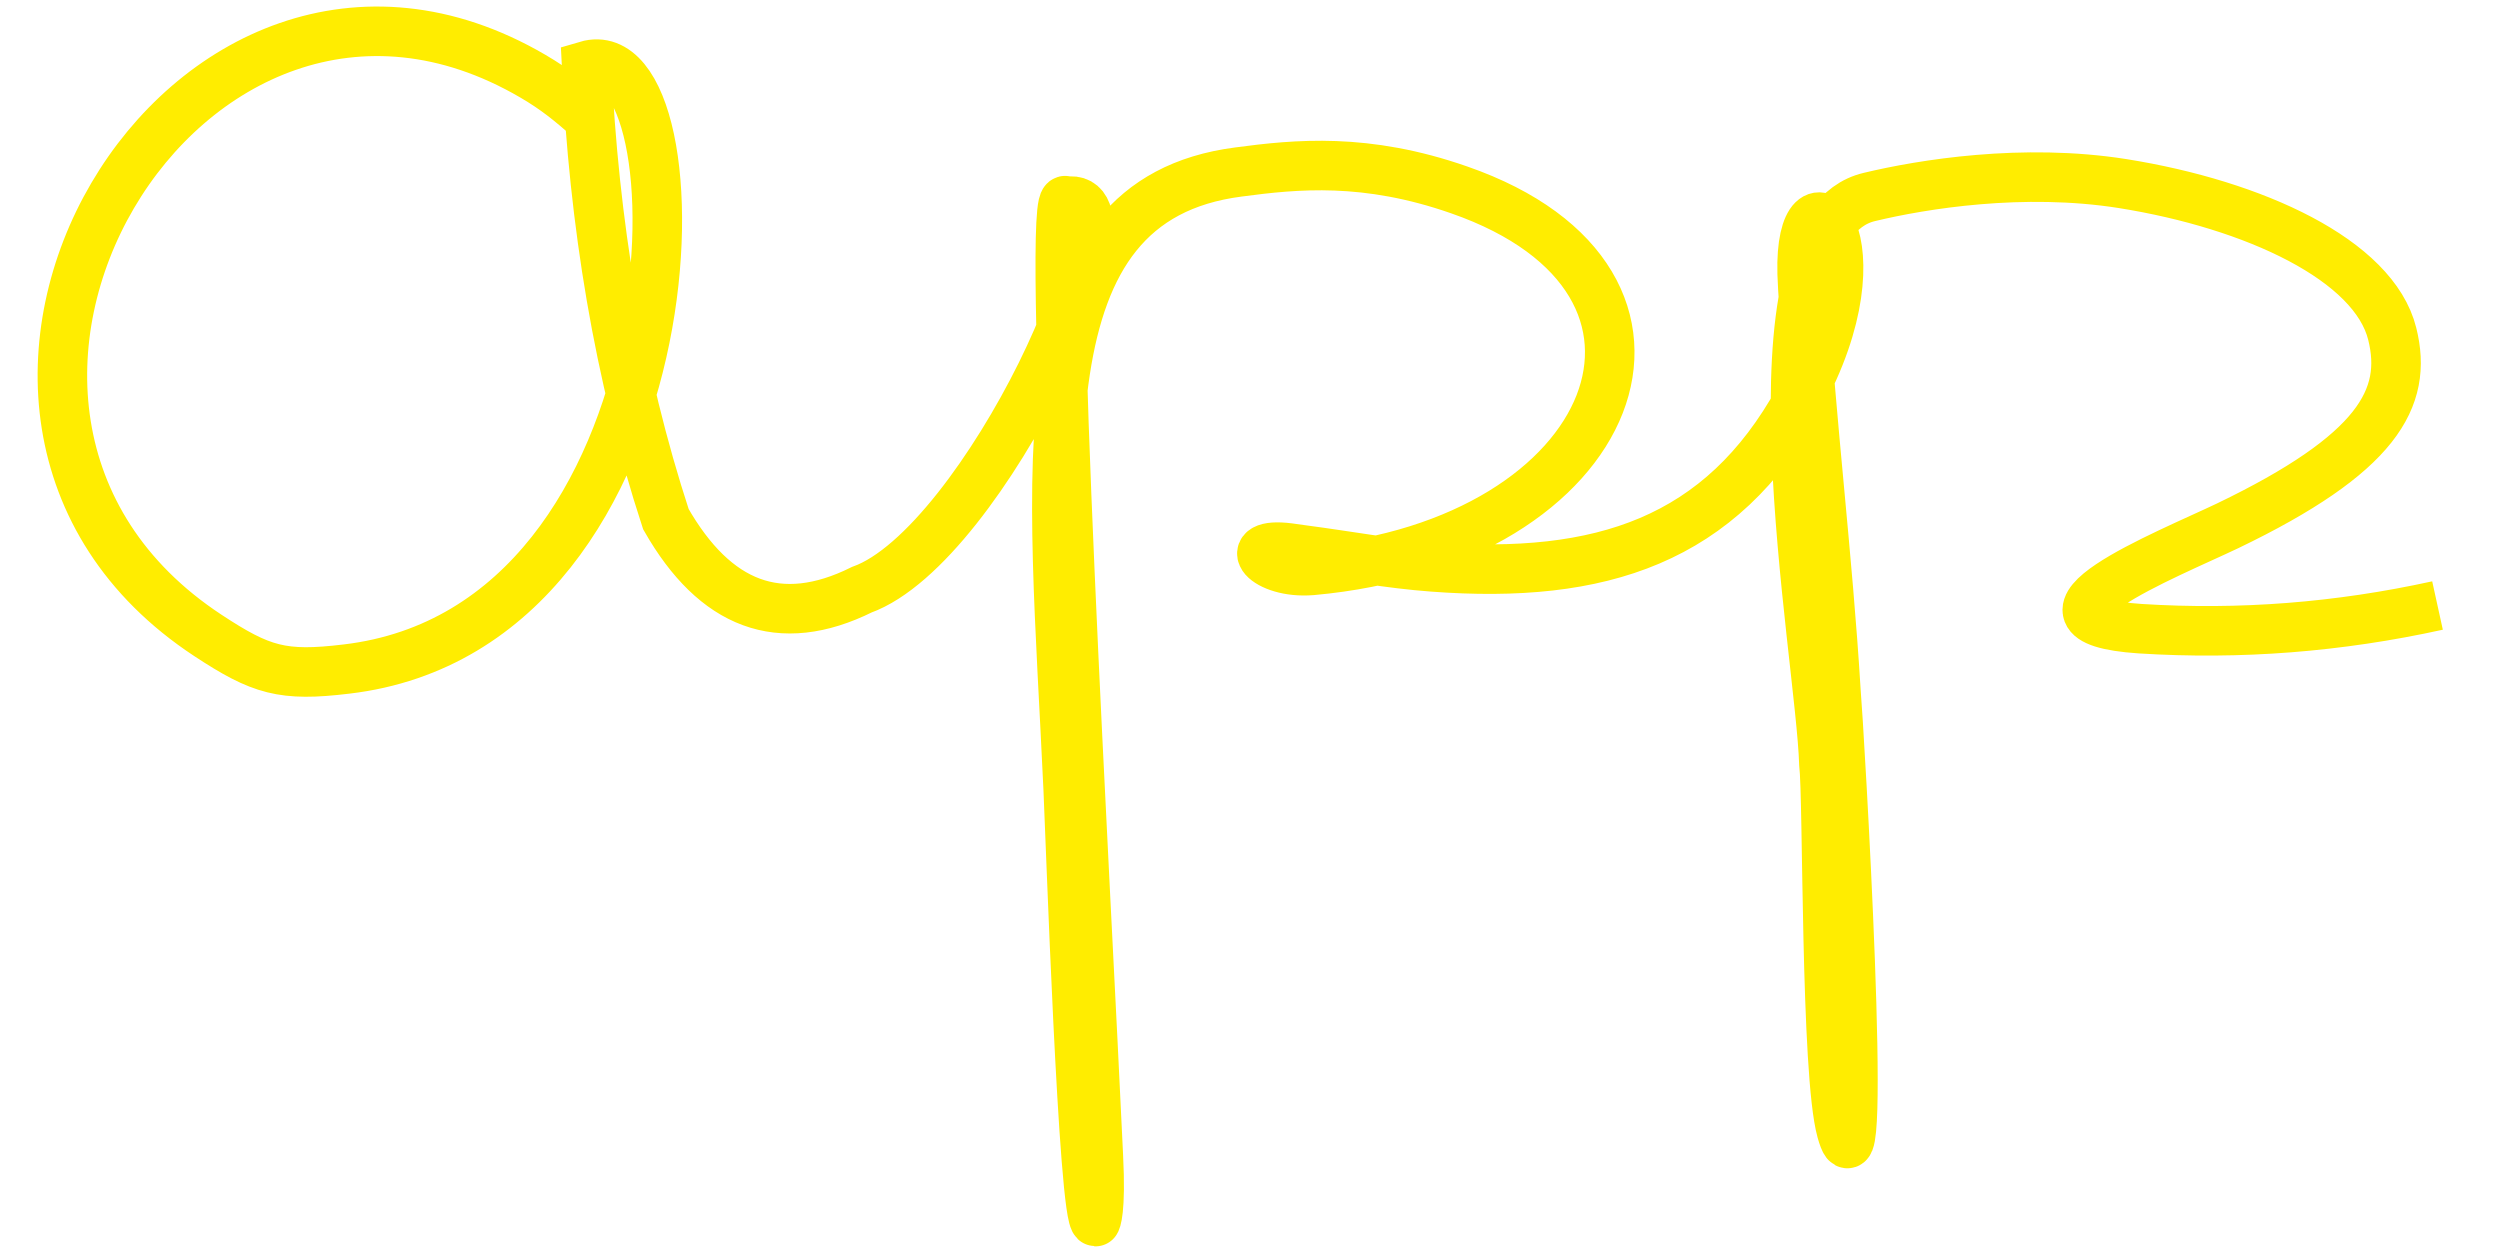 <?xml version="1.0" encoding="UTF-8"?>
<!DOCTYPE svg PUBLIC "-//W3C//DTD SVG 1.1//EN" "http://www.w3.org/Graphics/SVG/1.1/DTD/svg11.dtd">
<!-- Creator: CorelDRAW X7 -->
<svg xmlns="http://www.w3.org/2000/svg" xml:space="preserve" width="71.22mm" height="35.69mm" version="1.1" style="shape-rendering:geometricPrecision; text-rendering:geometricPrecision; image-rendering:optimizeQuality; fill-rule:evenodd; clip-rule:evenodd"
viewBox="0 0 7122 3569"
 xmlns:xlink="http://www.w3.org/1999/xlink">
 <defs>
  <style type="text/css">
   <![CDATA[
    .str0 {stroke:#FFED00;stroke-width:141.11}
    .fil0 {fill:none}
   ]]>
  </style>
 </defs>
 <g id="Layer_x0020_1">
  <path class="fil0 str0" d="M6944 1725c-282,62 -563,84 -847,66 -388,-26 75,-210 249,-293 426,-205 515,-363 469,-547 -52,-210 -392,-368 -768,-428 -284,-45 -571,2 -721,38 -373,87 -140,1297 -130,1615 12,98 4,881 50,1046 78,278 -7,-1155 -16,-1256 -23,-378 -71,-766 -94,-1144l-2 -43c-9,-341 244,-100 -9,358 -222,403 -565,514 -1043,478 -123,-9 -245,-32 -367,-48l-43 -6c-142,-18 -69,75 65,64 877,-79 1170,-823 420,-1084 -266,-93 -464,-73 -629,-51 -626,81 -527,843 -485,1756 6,121 43,1231 78,1234 1,0 16,-28 8,-186 -33,-723 -153,-2803 -91,-2720 236,-41 -235,981 -583,1106 -234,116 -418,44 -558,-201 -135,-413 -205,-846 -226,-1292 341,-101 332,1599 -684,1719 -182,22 -243,4 -395,-96 -969,-638 -63,-2171 926,-1593 65,38 106,72 162,121"/>
 </g>
</svg>
